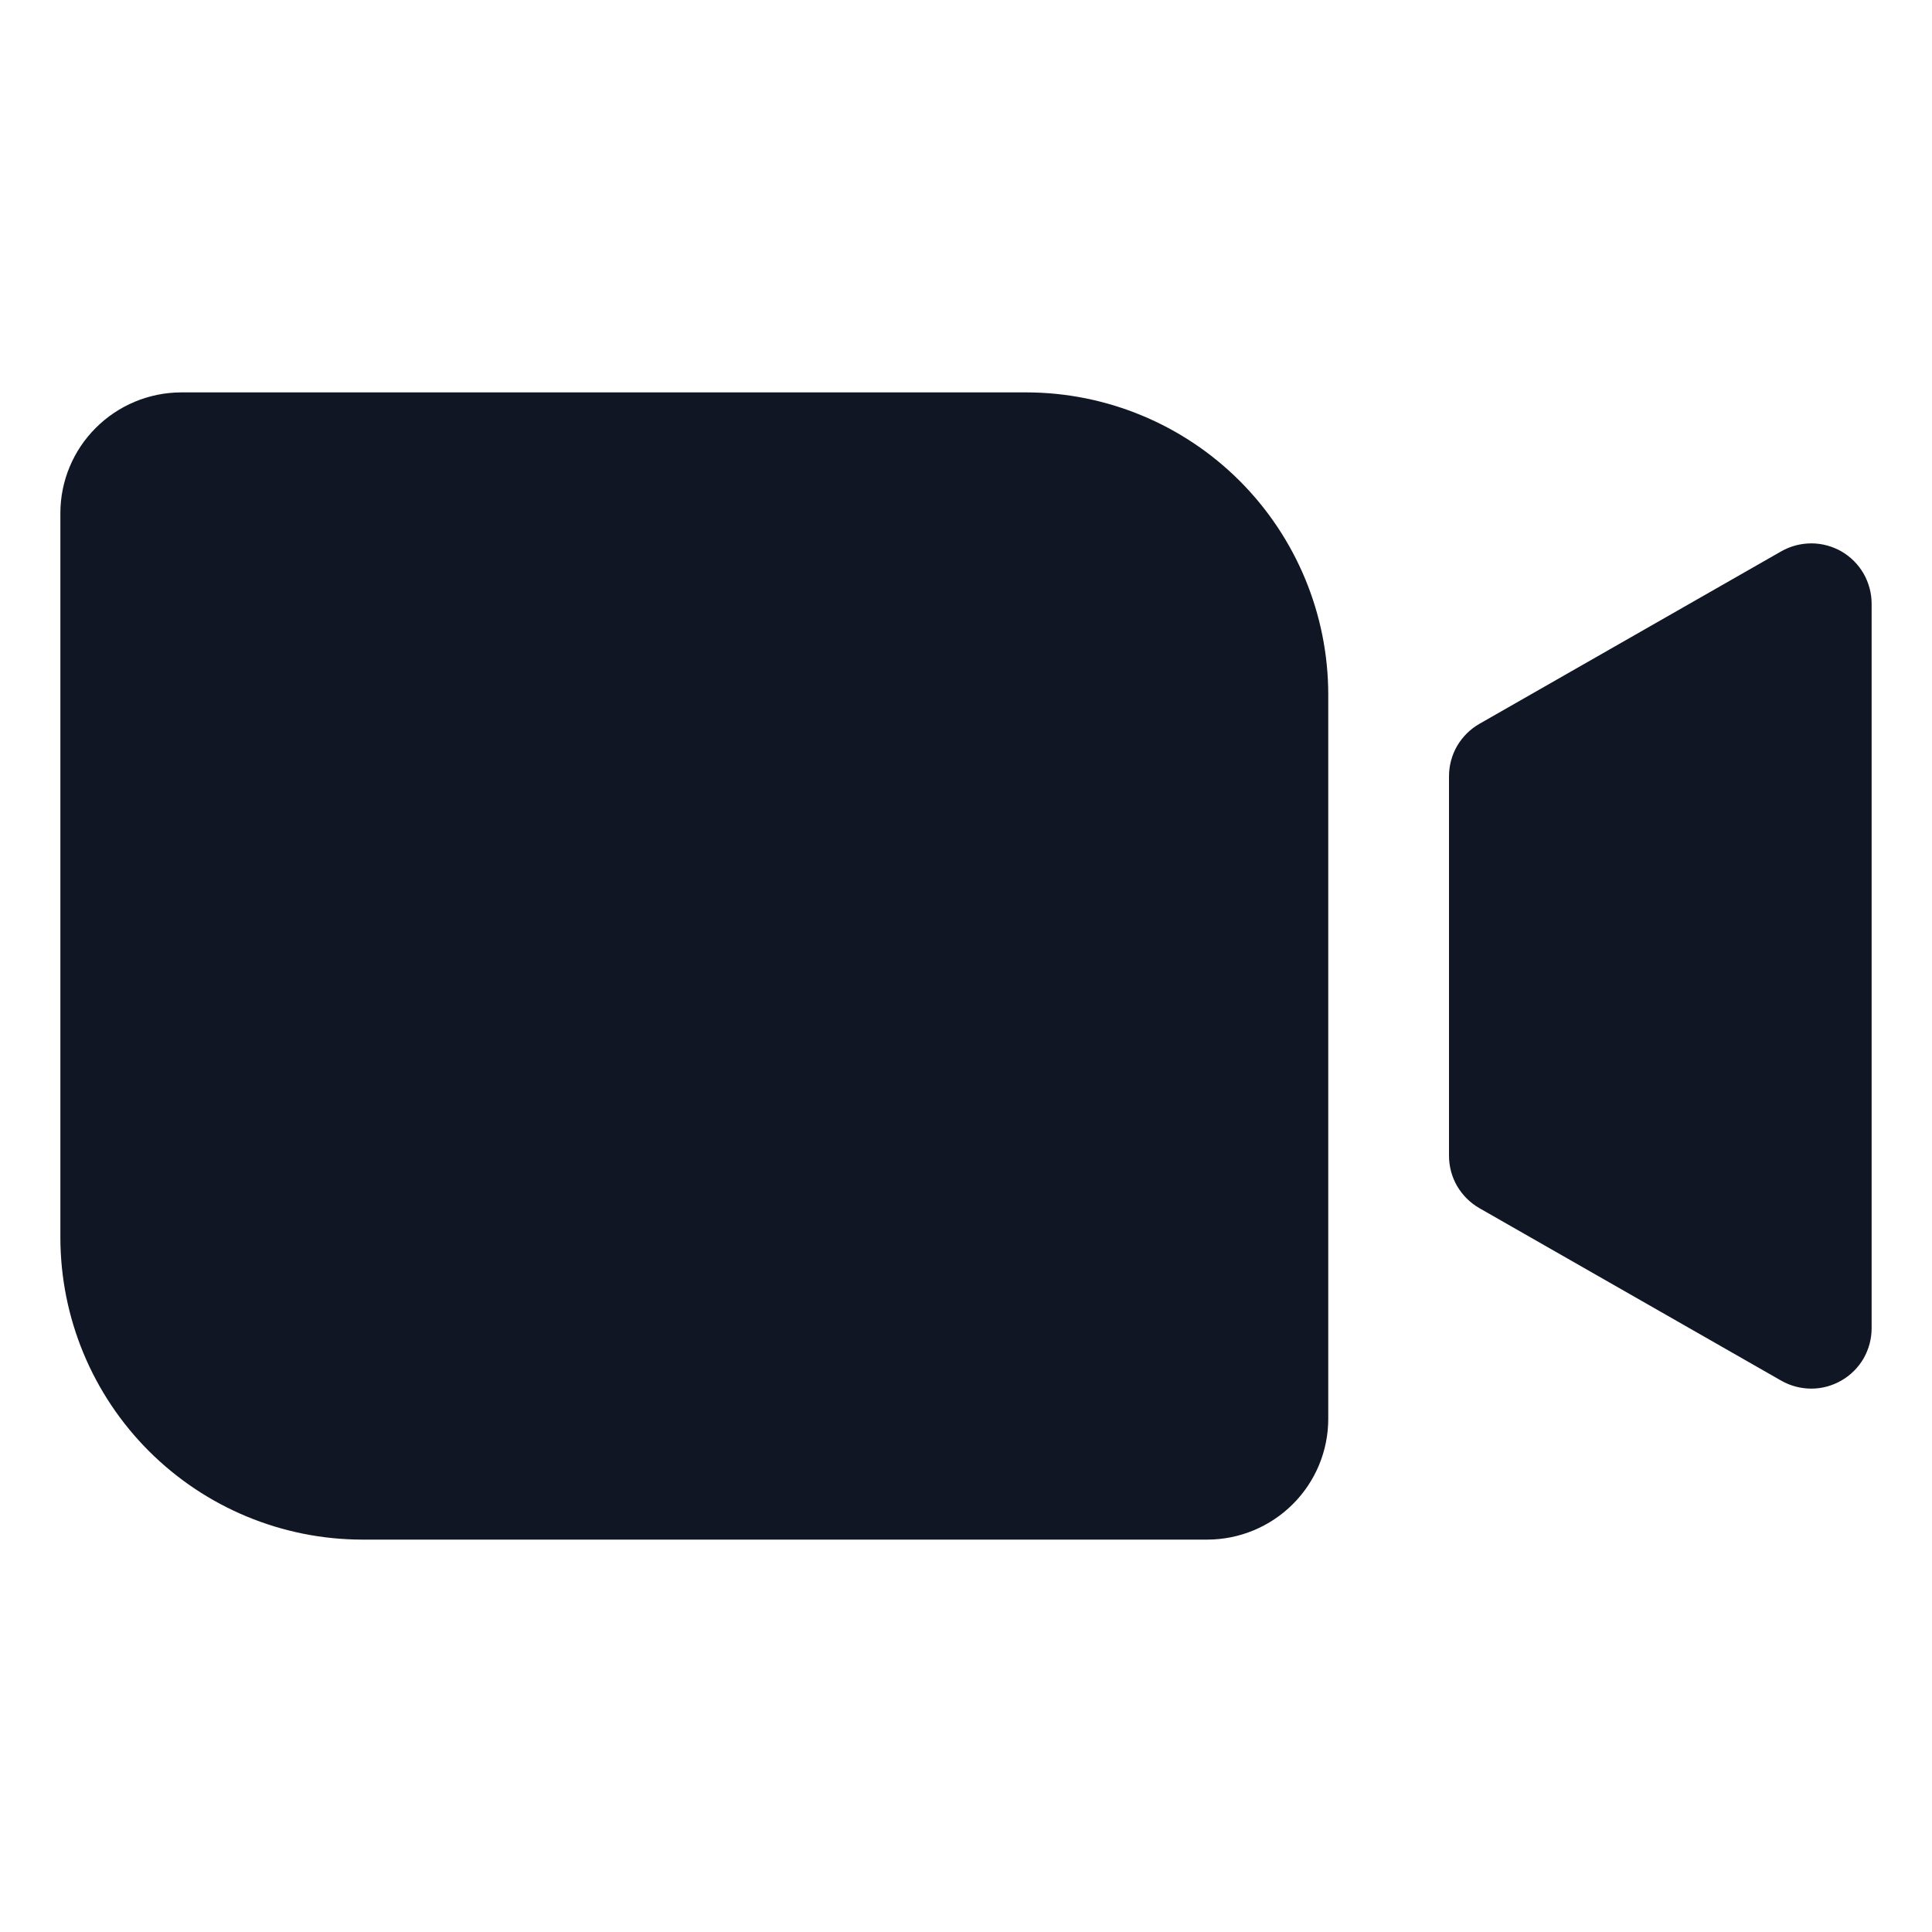 <svg width="20" height="20" viewBox="0 0 20 20" fill="none" xmlns="http://www.w3.org/2000/svg">
<g id="VideoCamera">
<g id="VideoCamera_2">
<path id="Vector" d="M13.75 7.188V14.688C13.75 15.019 13.618 15.337 13.383 15.571C13.149 15.805 12.831 15.937 12.5 15.938H3.75C2.921 15.937 2.127 15.607 1.541 15.021C0.955 14.435 0.626 13.641 0.625 12.812V5.312C0.625 4.981 0.757 4.663 0.992 4.429C1.226 4.195 1.544 4.063 1.875 4.062H10.625C11.454 4.063 12.248 4.393 12.834 4.979C13.419 5.565 13.749 6.359 13.75 7.188ZM19.064 5.709C18.969 5.655 18.862 5.625 18.752 5.625C18.643 5.625 18.535 5.653 18.44 5.707L15.315 7.493C15.219 7.548 15.14 7.627 15.084 7.722C15.029 7.817 15 7.926 15 8.036V11.964C15 12.075 15.029 12.183 15.084 12.278C15.14 12.373 15.219 12.452 15.315 12.507L18.44 14.293C18.535 14.347 18.643 14.375 18.752 14.375C18.862 14.375 18.969 14.345 19.064 14.29C19.158 14.236 19.237 14.157 19.292 14.062C19.346 13.967 19.375 13.86 19.375 13.75V6.25C19.375 6.141 19.346 6.033 19.292 5.938C19.237 5.843 19.158 5.764 19.064 5.709Z" fill="#101623"/>
</g>
</g>
</svg>

